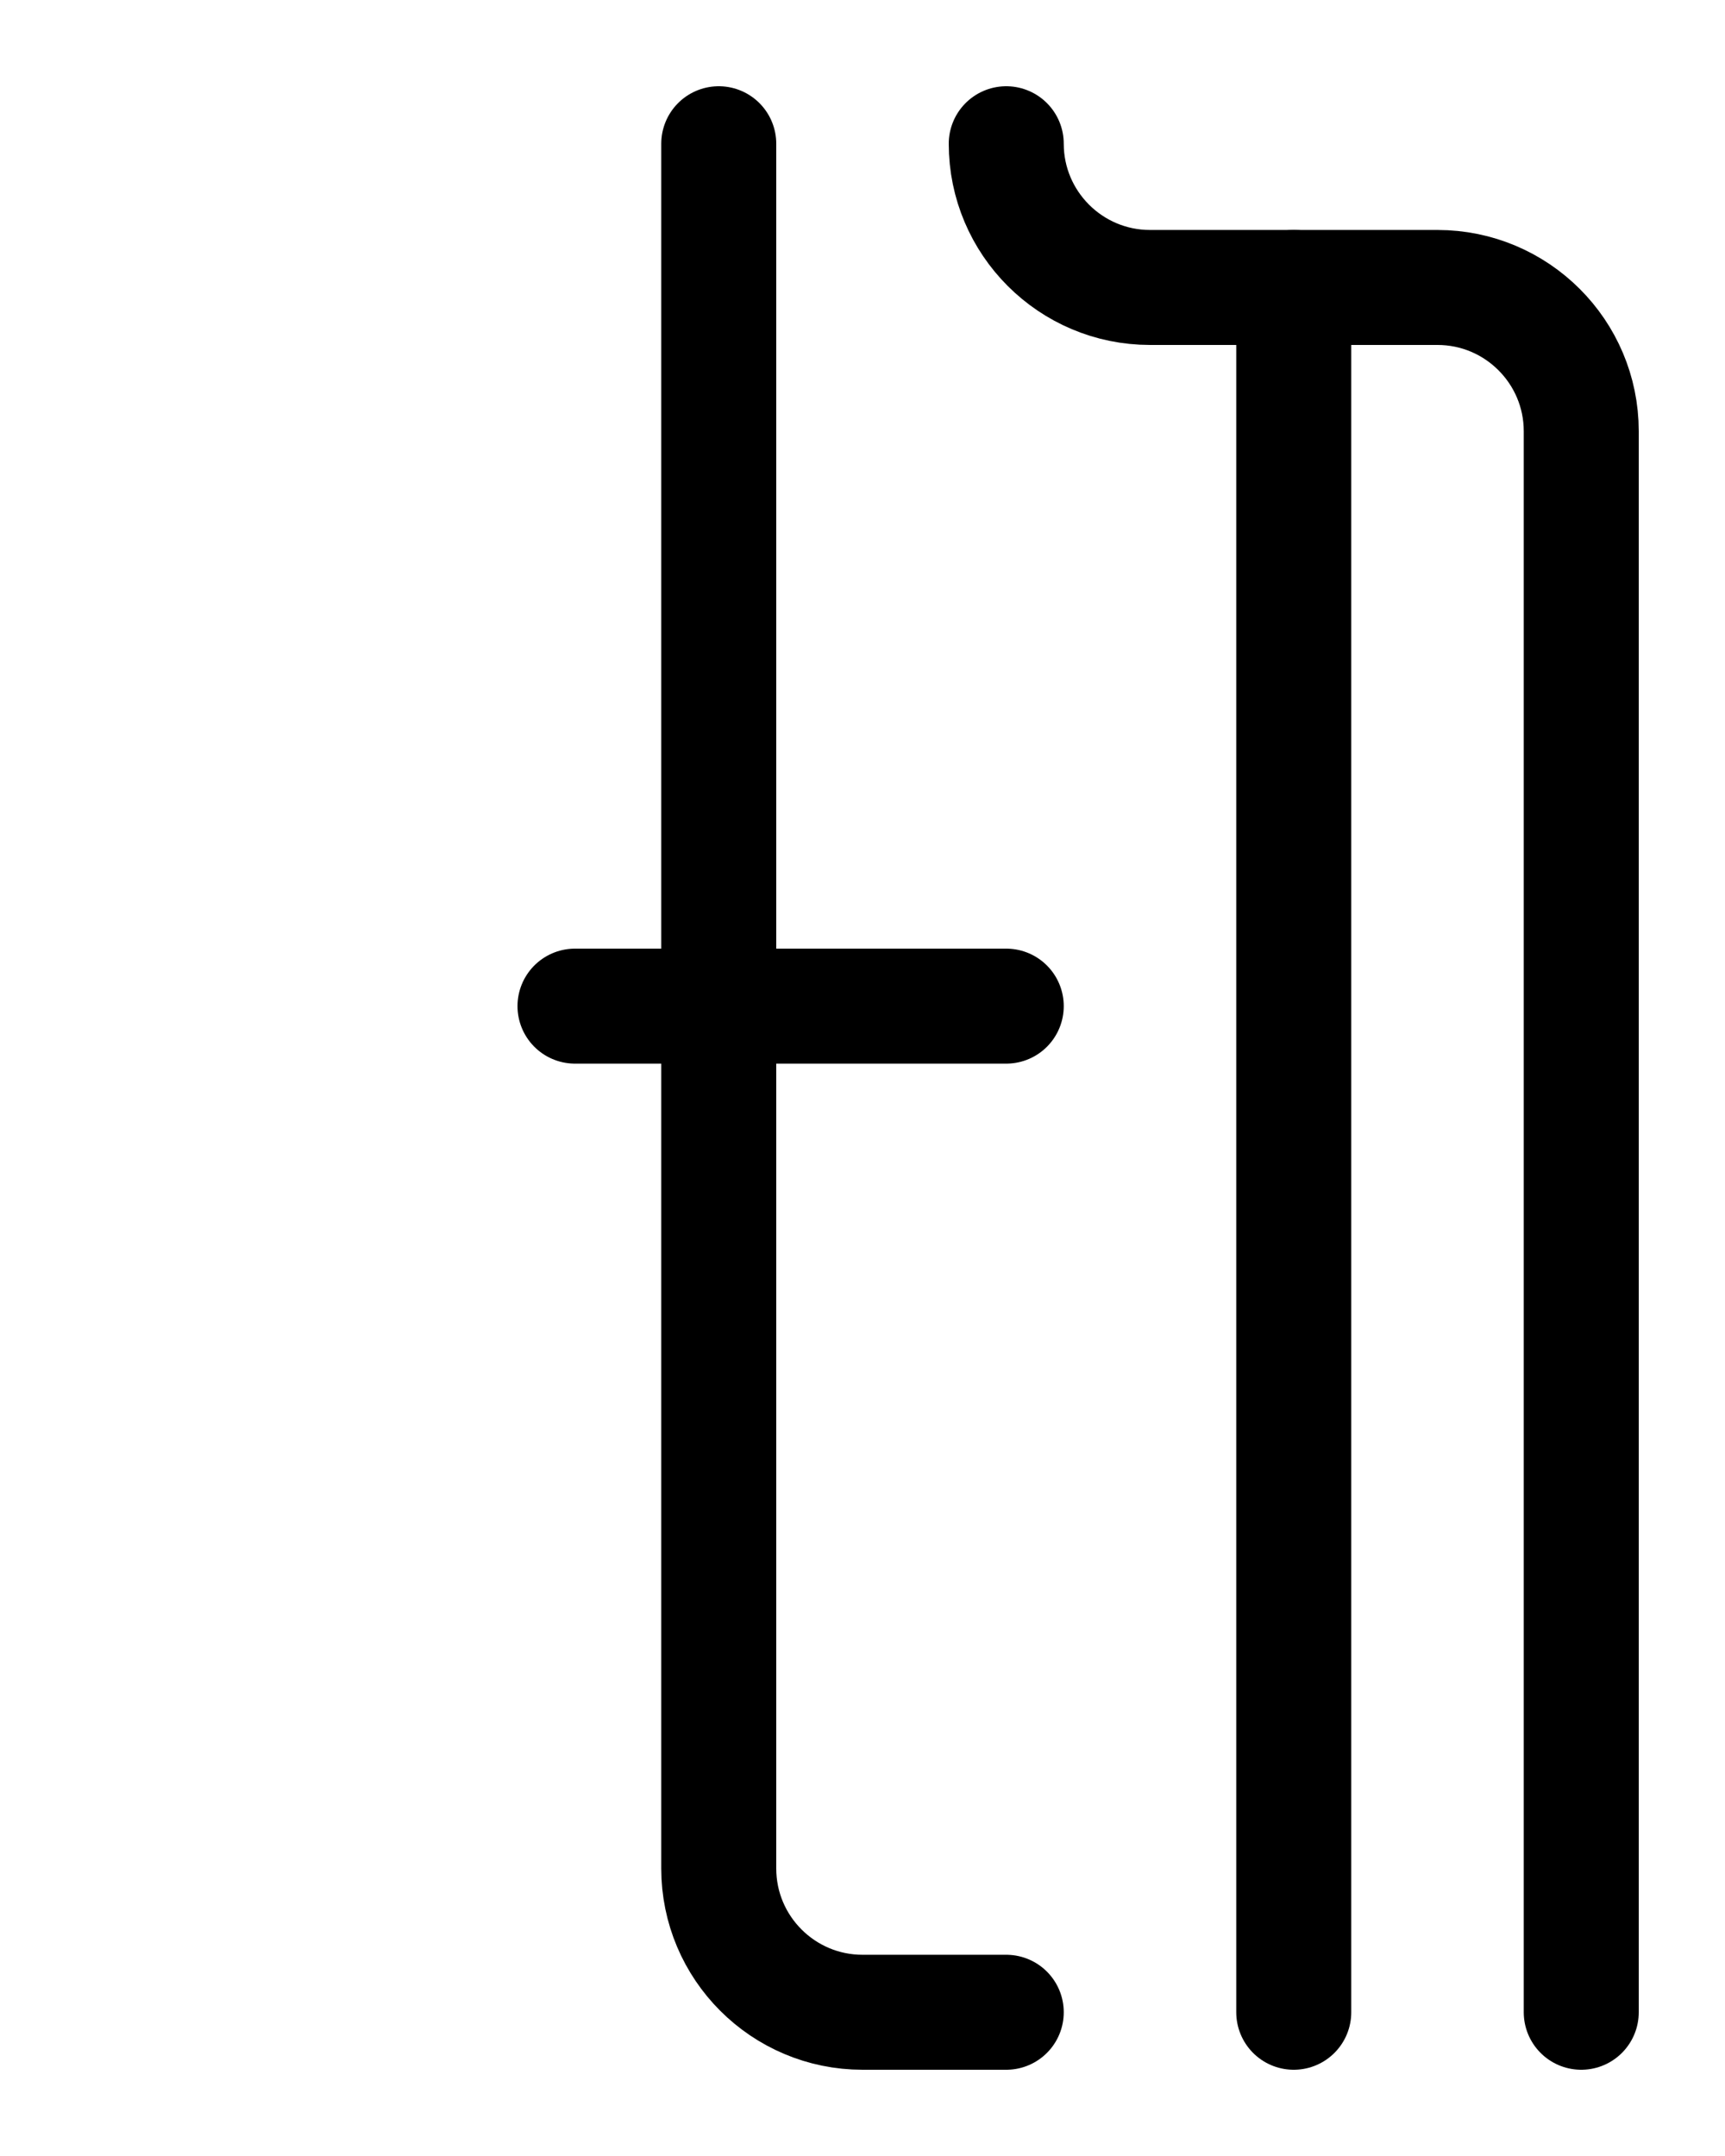 <?xml version="1.0" encoding="utf-8"?>
<!-- Generator: Adobe Illustrator 26.0.0, SVG Export Plug-In . SVG Version: 6.00 Build 0)  -->
<svg version="1.1" id="图层_1" xmlns="http://www.w3.org/2000/svg" xmlns:xlink="http://www.w3.org/1999/xlink" x="0px" y="0px"
	 viewBox="0 0 720 900" style="enable-background:new 0 0 720 900;" xml:space="preserve">
<style type="text/css">
	.st0{fill:none;stroke:#000000;stroke-width:48;stroke-linecap:round;stroke-linejoin:round;stroke-miterlimit:10;}
</style>
<path class="st0" d="M420,60c0,33.1,26.9,60,60,60h120c33.1,0,60,26.9,60,60v660"/>
<line class="st0" x1="540" y1="840" x2="540" y2="120"/>
<path class="st0" d="M300,60v720c0,33.1,26.9,60,60,60h60"/>
<line class="st0" x1="240" y1="420" x2="420" y2="420"/>
</svg>
